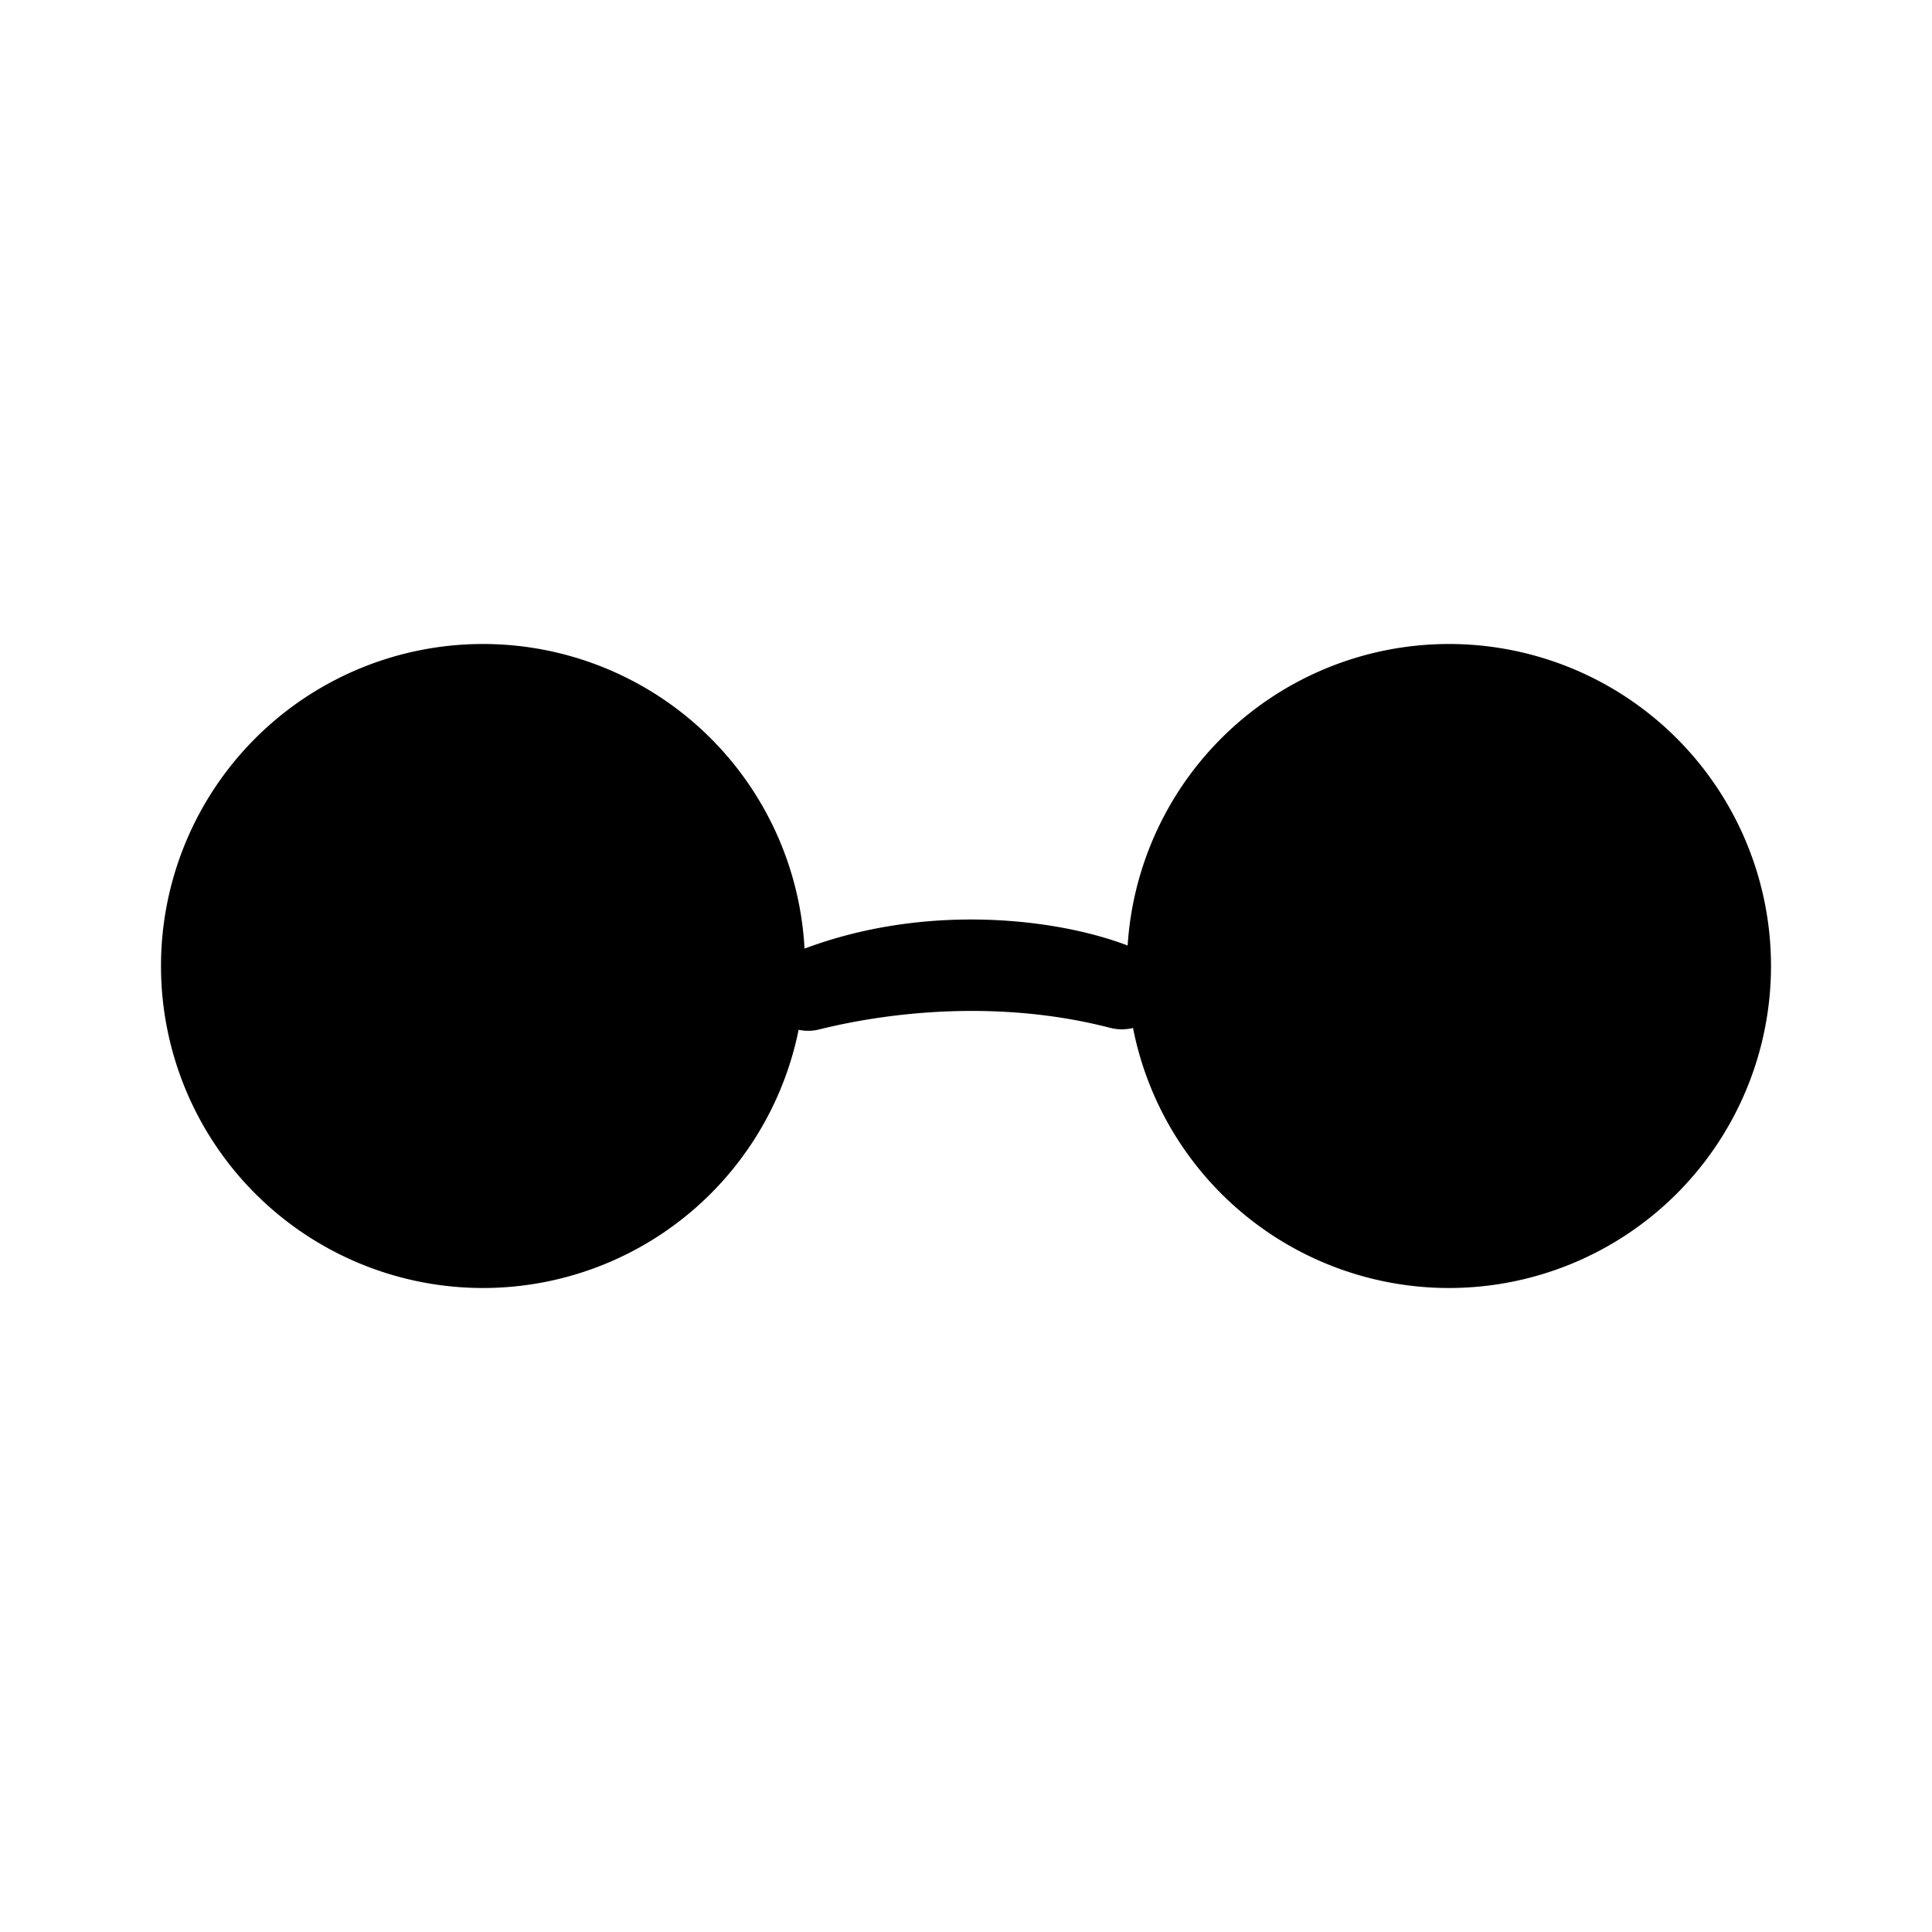 <svg xmlns="http://www.w3.org/2000/svg" viewBox="0 0 24 24" fill="currentColor" aria-hidden="true" data-slot="icon">
  <path d="M13.79 12.768c-1.365-.353-2.726-.201-3.618.021-.328.082-.672-.156-.672-.494 0-.18.102-.348.268-.42 1.756-.754 3.697-.43 4.517-.007a.422.422 0 0 1 .215.385c0 .358-.363.605-.71.515Z"/>
  <path d="M10 12a4 4 0 1 1-8 0 4 4 0 0 1 8 0Zm12 0a4 4 0 1 1-8 0 4 4 0 0 1 8 0Z"/>
</svg>
